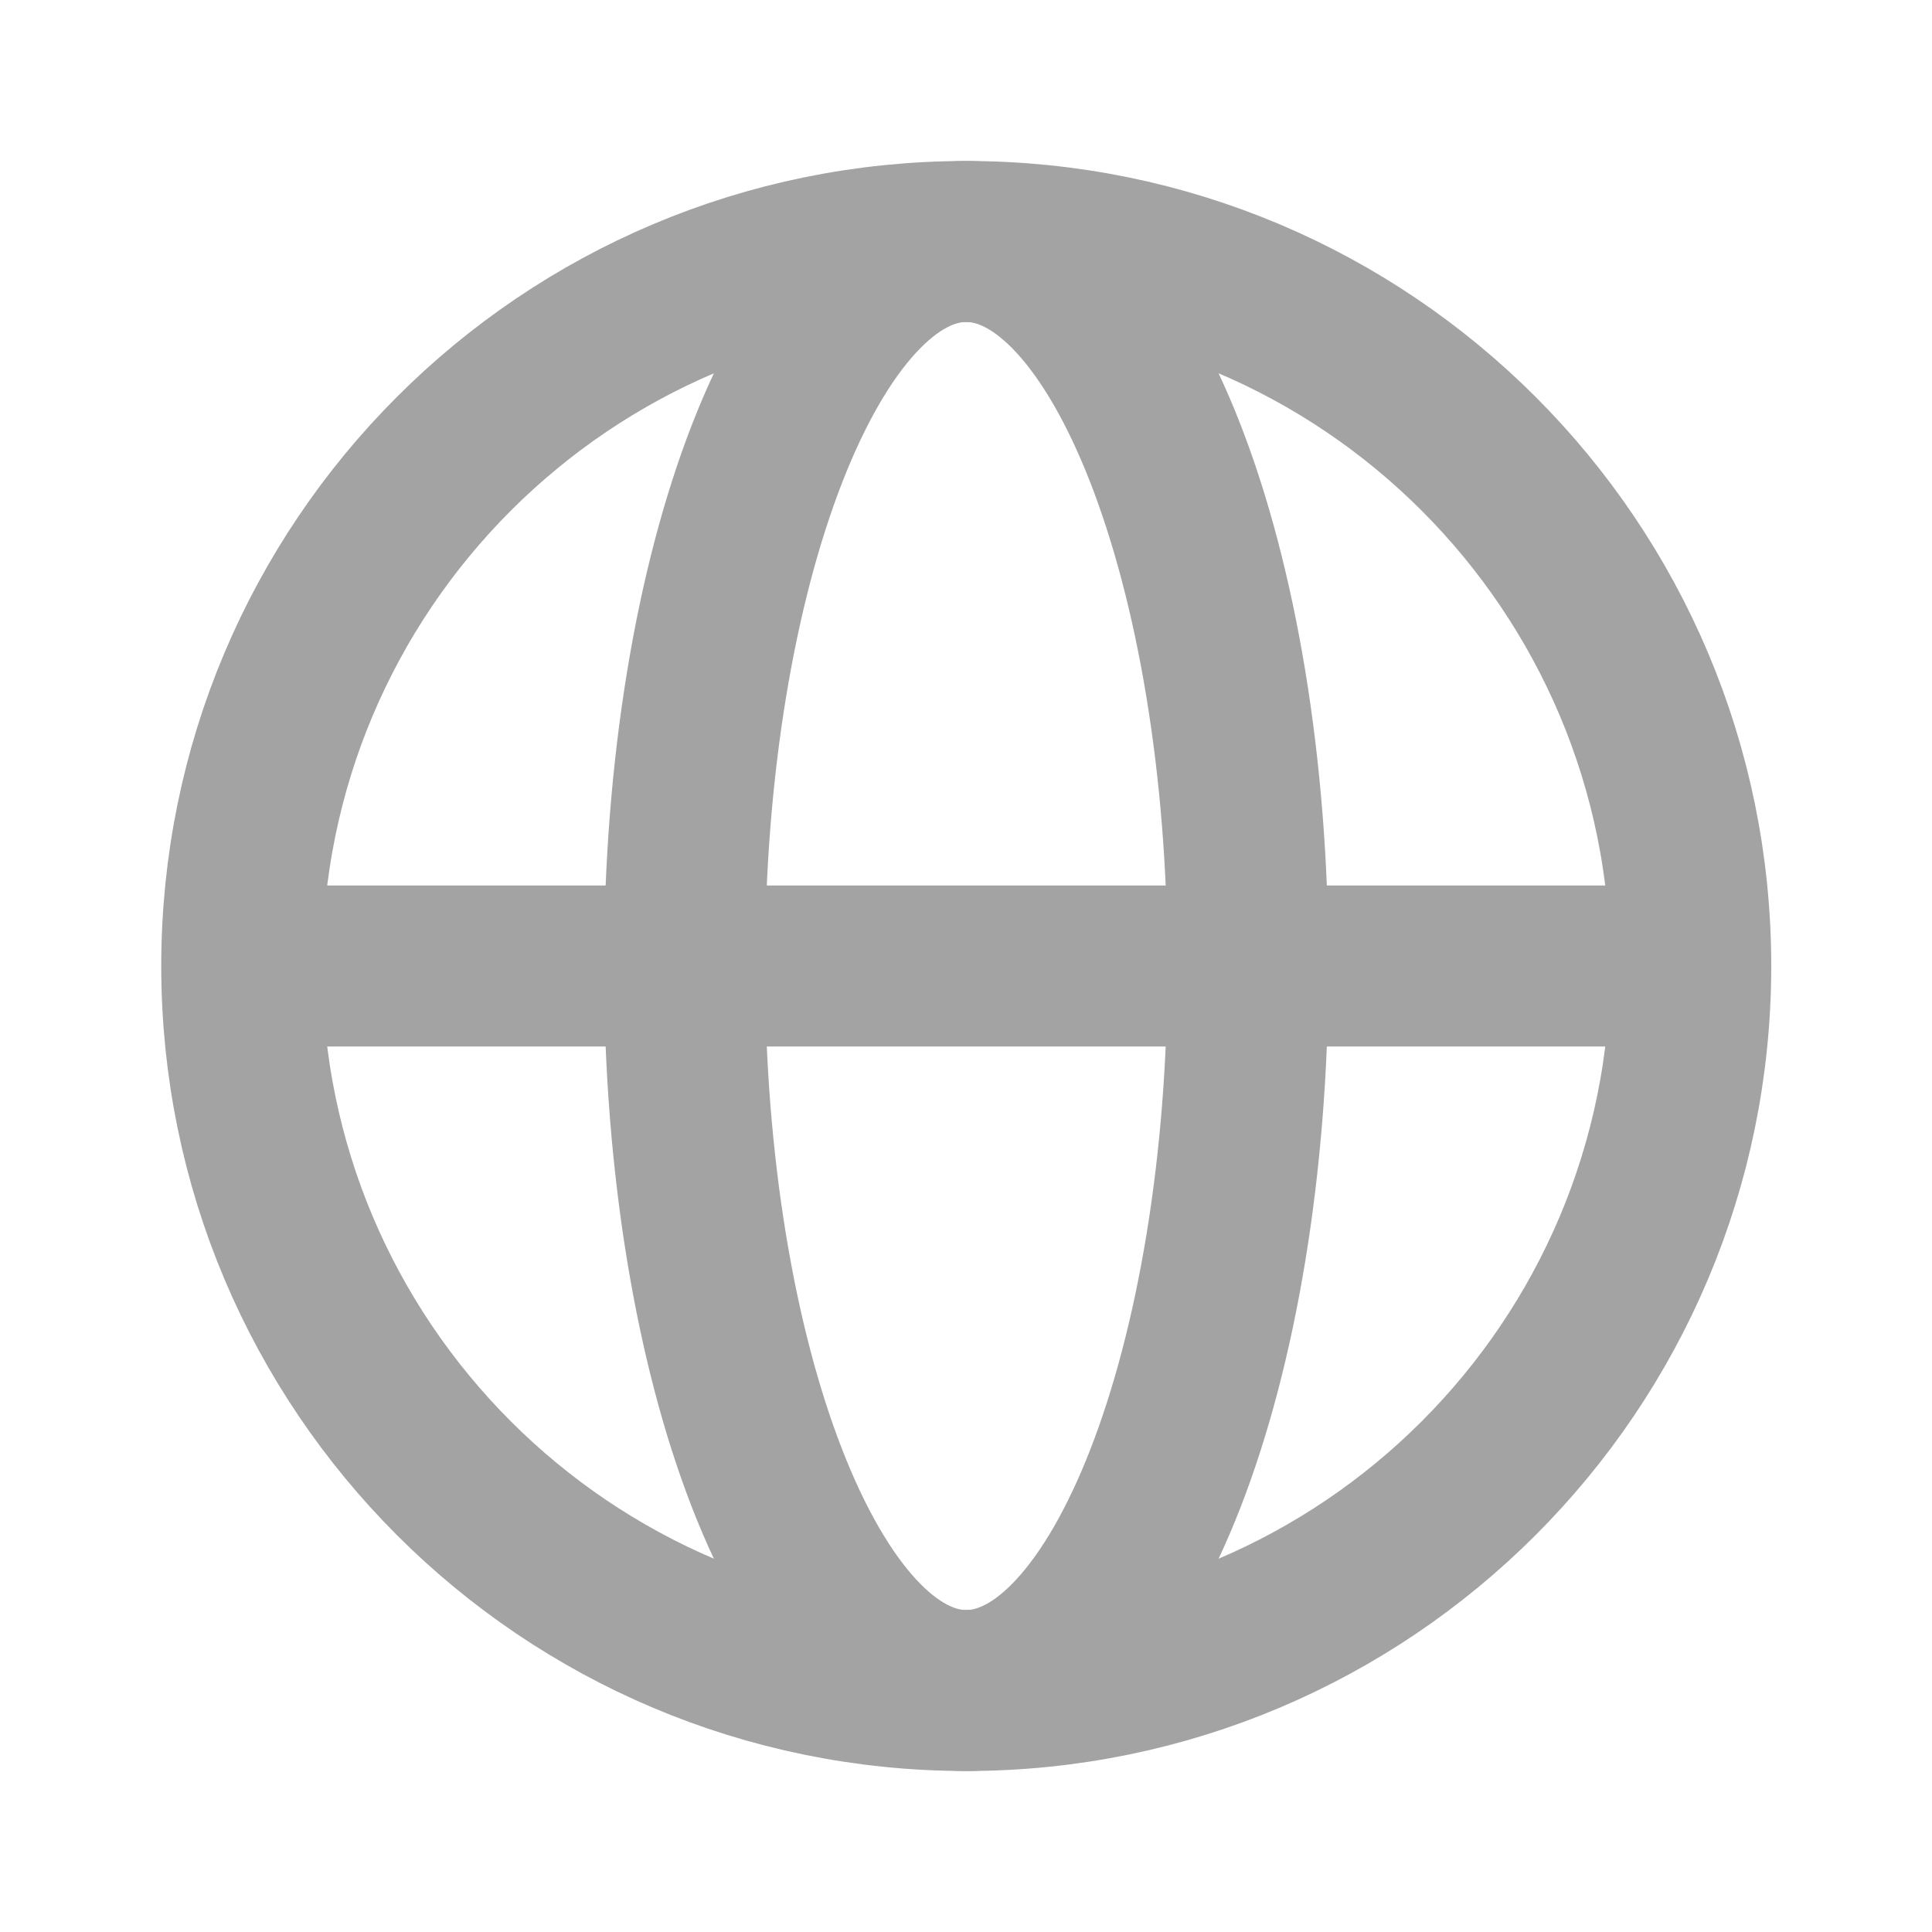 <svg width="24" height="24" viewBox="0 0 24 24" fill="none" xmlns="http://www.w3.org/2000/svg">
<path d="M12.003 21C16.974 21 21.003 16.971 21.003 12C21.003 7.029 16.974 3 12.003 3C7.033 3 3.003 7.029 3.003 12C3.003 16.971 7.033 21 12.003 21Z" stroke="#A3A3A3" stroke-width="2"/>
<path d="M12.003 21C13.936 21 15.503 16.971 15.503 12C15.503 7.029 13.936 3 12.003 3C10.07 3 8.503 7.029 8.503 12C8.503 16.971 10.07 21 12.003 21Z" stroke="#A3A3A3" stroke-width="2"/>
<path d="M3.003 12H21.003" stroke="#A3A3A3" stroke-width="2"/>
</svg>
